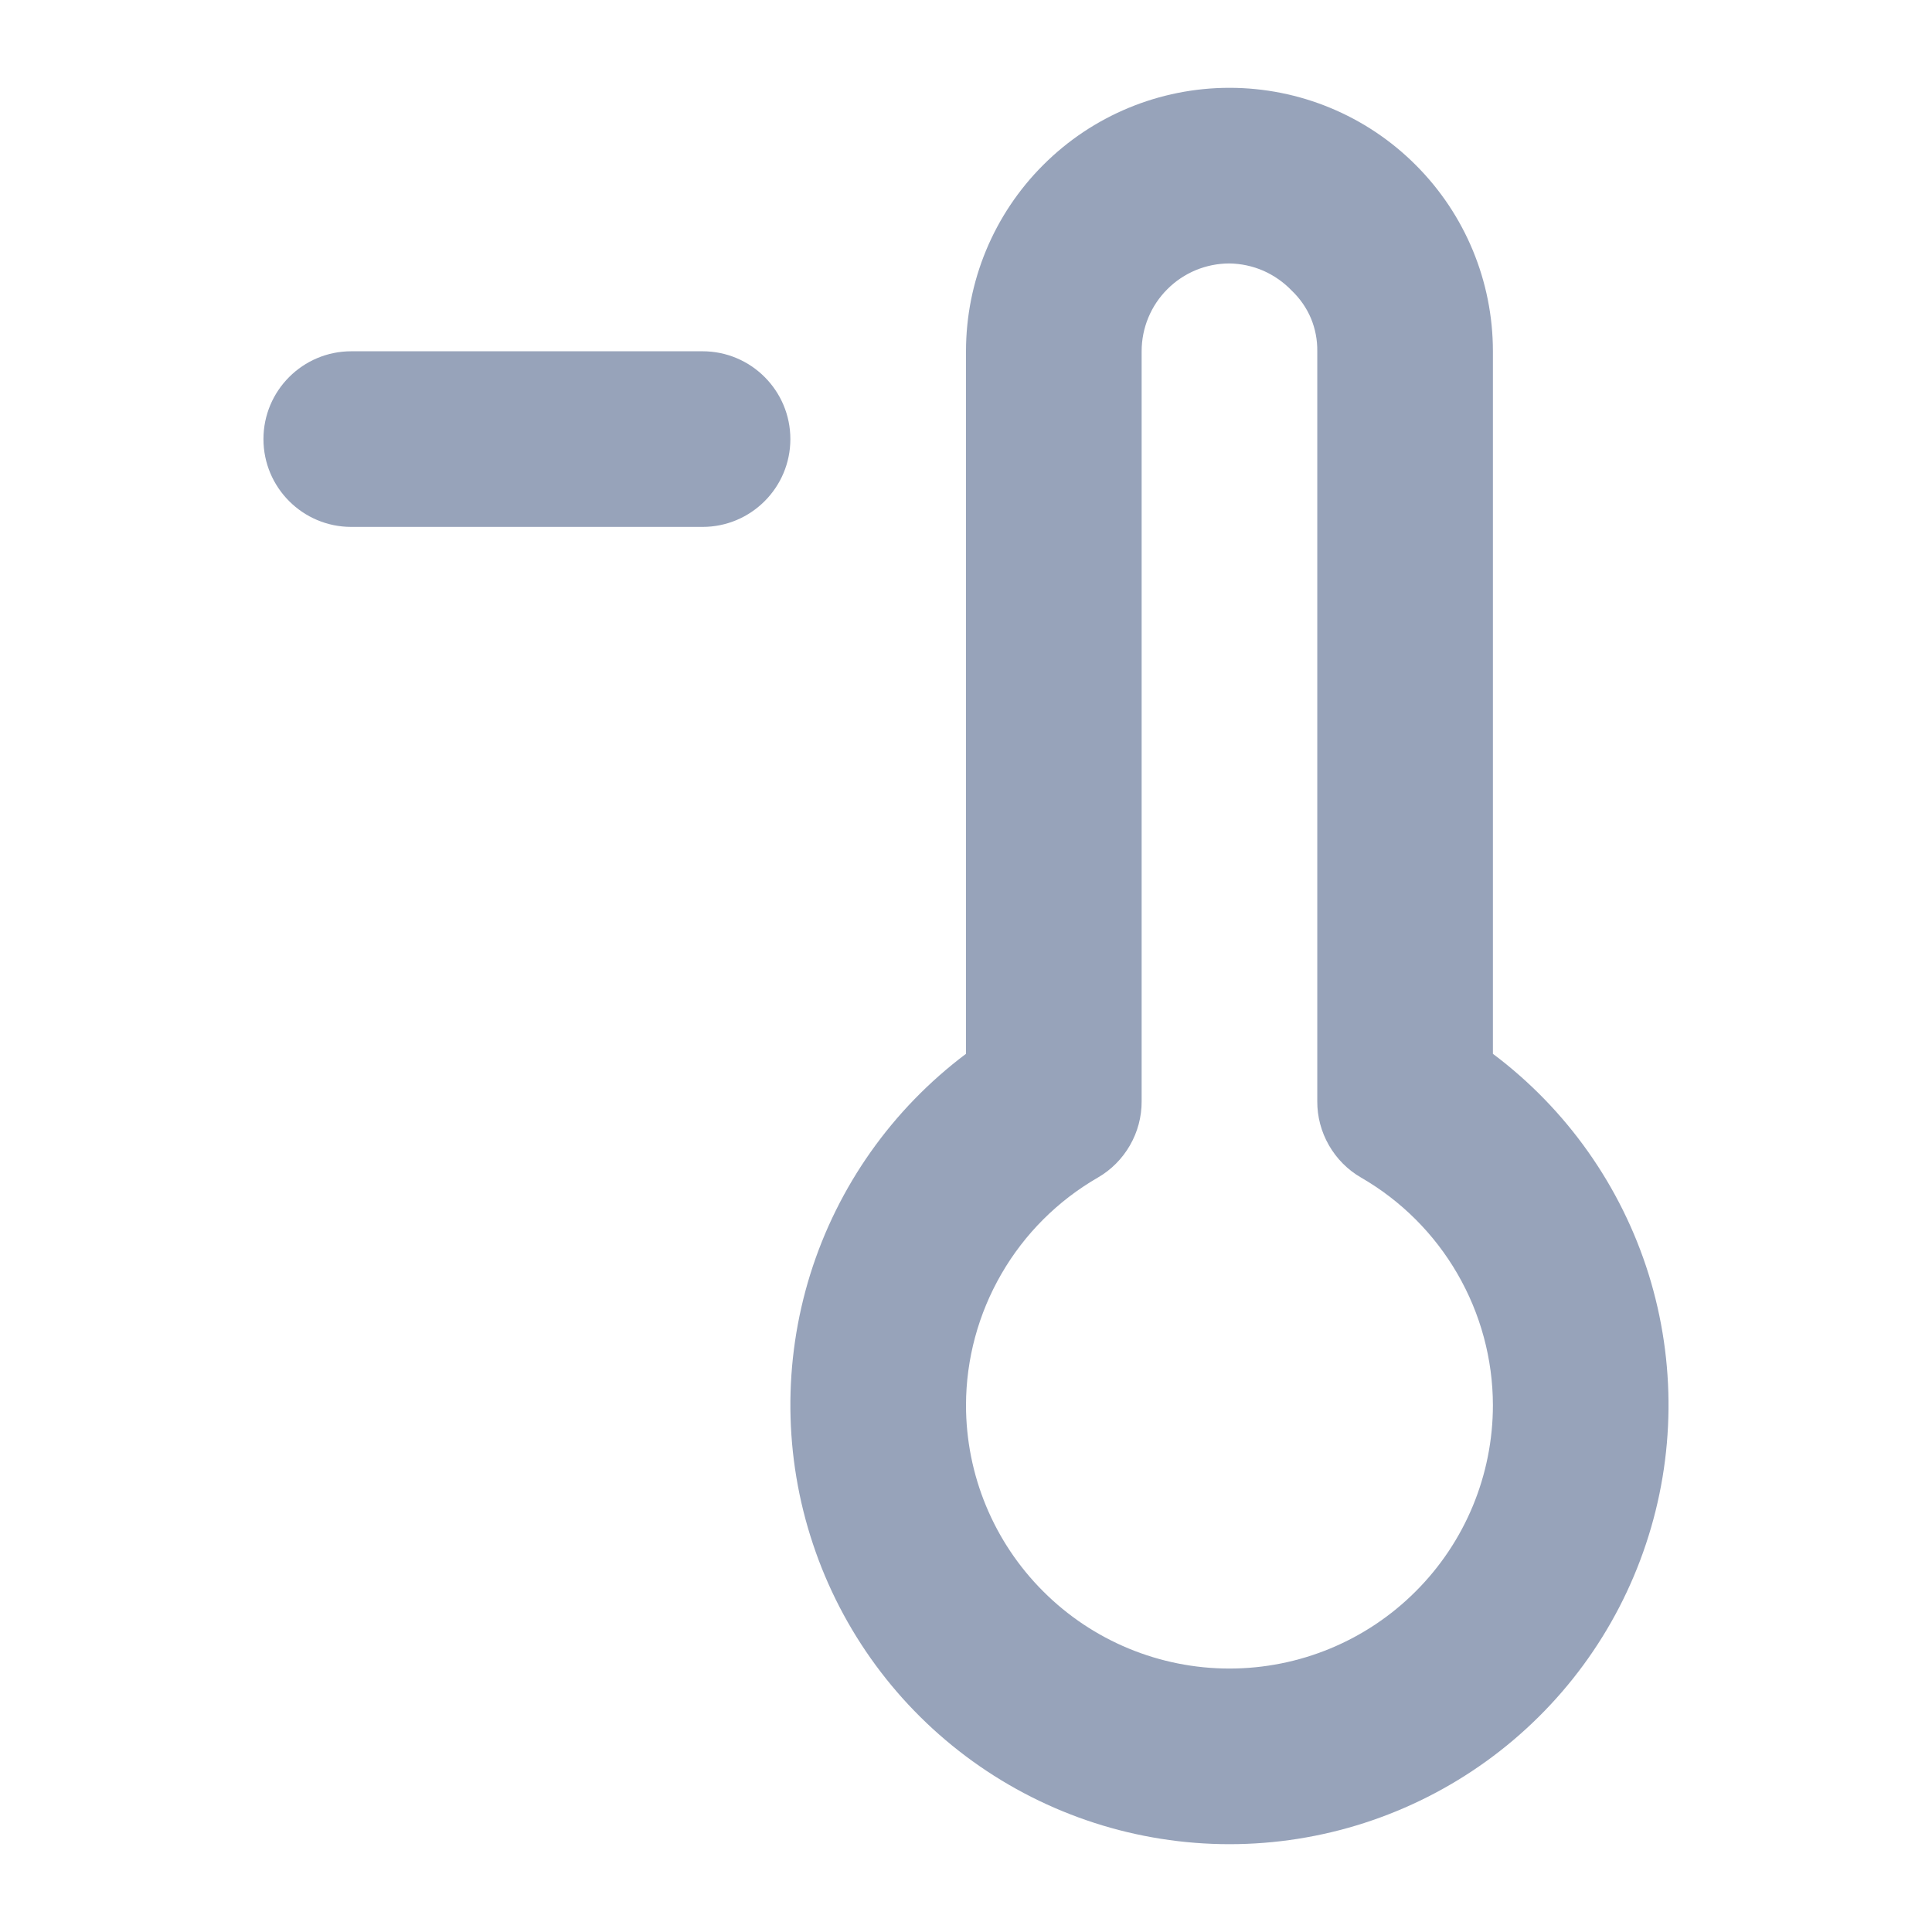 <svg width="22" height="22" viewBox="0 0 22 22" fill="none" xmlns="http://www.w3.org/2000/svg">
<path fill-rule="evenodd" clip-rule="evenodd" d="M11.076 20.056C11.928 20.67 12.951 21 14 21C15.049 21 16.072 20.67 16.924 20.056C17.775 19.443 18.412 18.577 18.743 17.581C19.075 16.586 19.085 15.511 18.773 14.509C18.46 13.508 17.84 12.63 17 12V4C17 3.204 16.684 2.441 16.121 1.879C15.559 1.316 14.796 1 14 1C13.204 1 12.441 1.316 11.879 1.879C11.316 2.441 11 3.204 11 4V12C10.161 12.63 9.54 13.508 9.227 14.509C8.915 15.511 8.925 16.586 9.257 17.581C9.588 18.577 10.225 19.443 11.076 20.056ZM13.293 3.293C13.48 3.105 13.735 3 14 3C14.133 3.002 14.264 3.03 14.386 3.083C14.508 3.137 14.618 3.214 14.71 3.31C14.803 3.399 14.878 3.506 14.928 3.625C14.977 3.743 15.002 3.871 15 4V12.54C14.999 12.716 15.045 12.889 15.133 13.042C15.221 13.195 15.347 13.322 15.5 13.41C15.955 13.673 16.333 14.05 16.596 14.505C16.859 14.959 16.999 15.475 17 16C17 16.796 16.684 17.559 16.121 18.121C15.559 18.684 14.796 19 14 19C13.204 19 12.441 18.684 11.879 18.121C11.316 17.559 11 16.796 11 16C11.001 15.475 11.141 14.959 11.404 14.505C11.667 14.05 12.045 13.673 12.5 13.41C12.653 13.322 12.779 13.195 12.867 13.042C12.955 12.889 13.001 12.716 13 12.54V4C13 3.735 13.105 3.48 13.293 3.293Z" fill="#97A3BA"/>
<path d="M4 4H8C8.552 4 9 4.448 9 5C9 5.552 8.552 6 8 6H4C3.448 6 3 5.552 3 5C3 4.448 3.448 4 4 4Z" fill="#97A3BA"/>
</svg>
